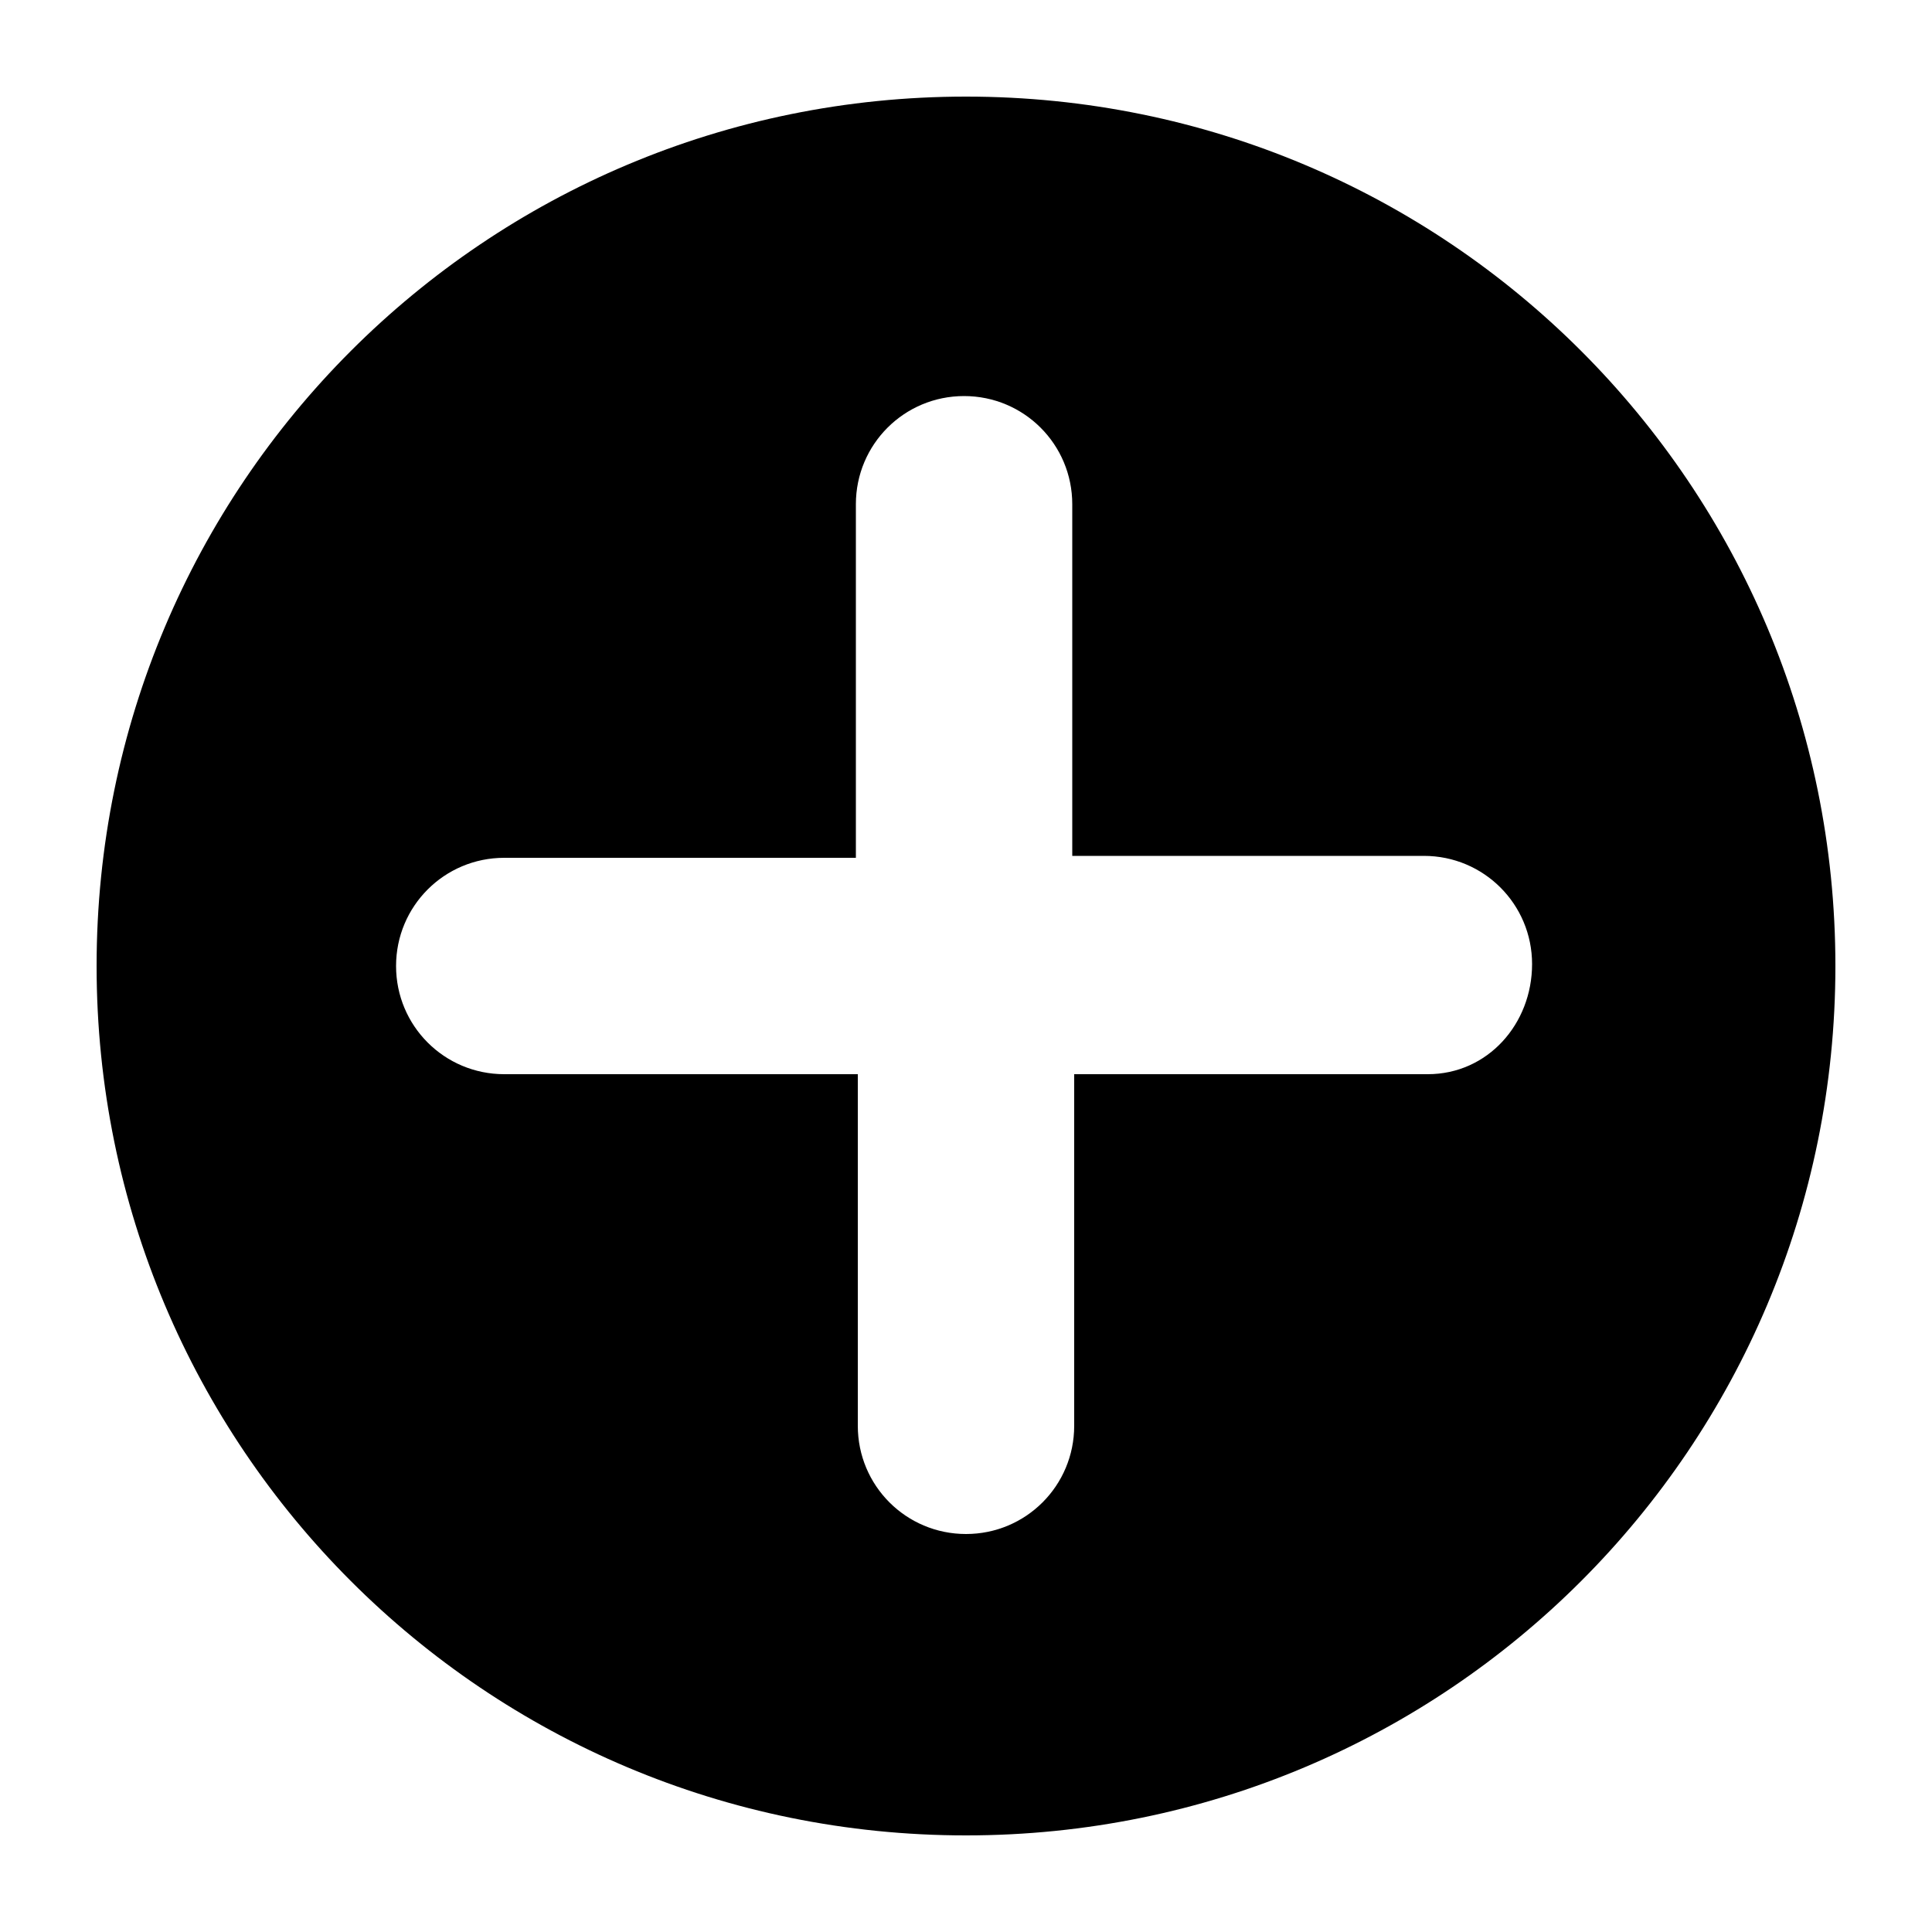 <svg xmlns="http://www.w3.org/2000/svg" viewBox="0 0 100 100"><path d="M50 5C25.1 5 5 25.1 5 50s20.1 45 45 45 45-20.1 45-45S74.9 5 50 5zm23.9 50.6H55.6v18.2c0 3.1-2.5 5.6-5.6 5.6-3.1 0-5.6-2.5-5.6-5.6V55.6H26.1c-3.1 0-5.6-2.5-5.6-5.6s2.5-5.6 5.6-5.6h18.2V26.1c0-3.1 2.5-5.6 5.6-5.6 3.1 0 5.6 2.5 5.6 5.6v18.2h18.2c3.1 0 5.6 2.5 5.6 5.6s-2.3 5.7-5.4 5.7z"/></svg>